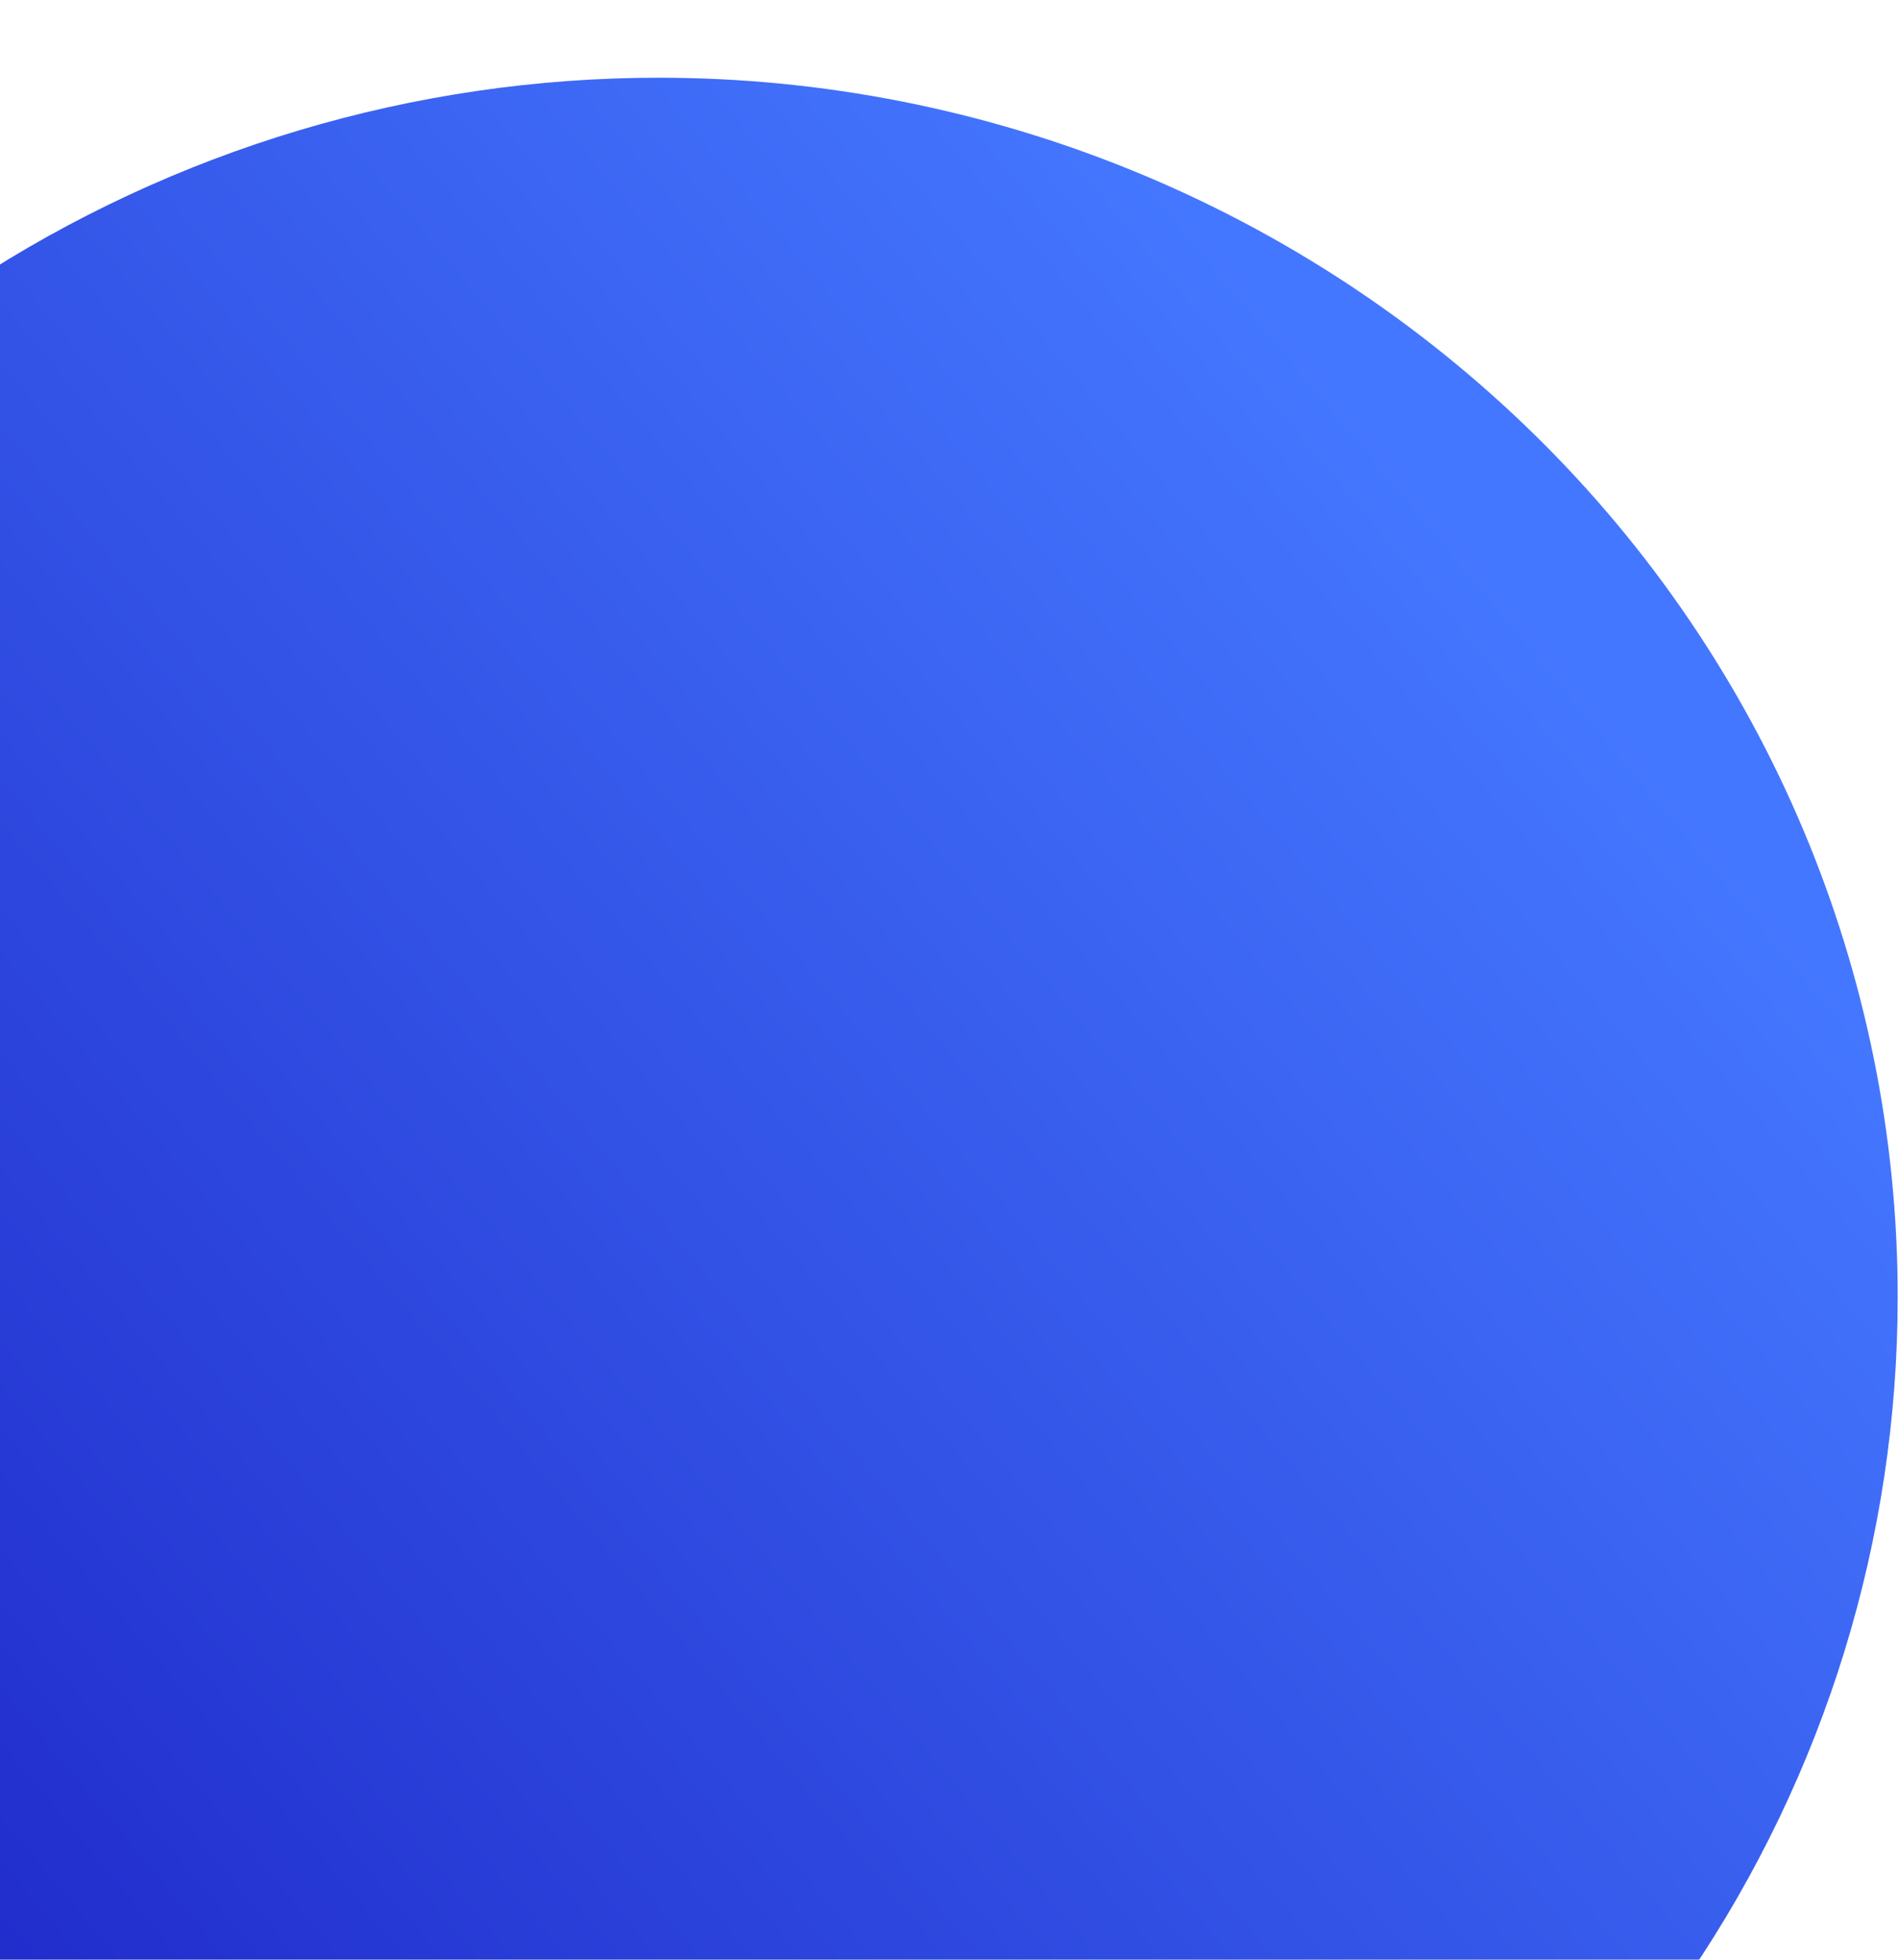 <svg width="690" height="712" viewBox="0 0 690 712" fill="none" xmlns="http://www.w3.org/2000/svg">
<g filter="url(#filter0_dd_1143_193021)">
<path d="M689.528 455.217C689.528 542.963 663.205 628.581 613.748 701.436C564.292 774.291 494.095 831.193 411.668 864.695C329.506 898.198 239.102 906.973 151.623 889.955C64.409 872.938 -15.891 830.661 -78.908 768.707C-141.925 706.754 -185 627.783 -202.284 541.899C-219.833 455.749 -210.792 366.674 -176.758 285.842C-142.723 204.744 -85.024 135.611 -10.839 86.953C63.345 38.294 150.293 12.236 239.368 12.236C358.755 12.236 473.09 59.034 557.644 141.993C642.199 224.952 689.528 337.692 689.528 455.217Z" fill="url(#paint0_linear_1143_193021)"/>
</g>
<defs>
<filter id="filter0_dd_1143_193021" x="-235.029" y="0.236" width="948.556" height="934.179" filterUnits="userSpaceOnUse" color-interpolation-filters="sRGB">
<feFlood flood-opacity="0" result="BackgroundImageFix"/>
<feColorMatrix in="SourceAlpha" type="matrix" values="0 0 0 0 0 0 0 0 0 0 0 0 0 0 0 0 0 0 127 0" result="hardAlpha"/>
<feMorphology radius="4" operator="dilate" in="SourceAlpha" result="effect1_dropShadow_1143_193021"/>
<feOffset dy="12"/>
<feGaussianBlur stdDeviation="10"/>
<feColorMatrix type="matrix" values="0 0 0 0 0.102 0 0 0 0 0.122 0 0 0 0 0.176 0 0 0 0.25 0"/>
<feBlend mode="normal" in2="BackgroundImageFix" result="effect1_dropShadow_1143_193021"/>
<feColorMatrix in="SourceAlpha" type="matrix" values="0 0 0 0 0 0 0 0 0 0 0 0 0 0 0 0 0 0 127 0" result="hardAlpha"/>
<feOffset dy="4"/>
<feGaussianBlur stdDeviation="4"/>
<feComposite in2="hardAlpha" operator="out"/>
<feColorMatrix type="matrix" values="0 0 0 0 0.251 0 0 0 0 0.251 0 0 0 0 0.259 0 0 0 0.1 0"/>
<feBlend mode="normal" in2="effect1_dropShadow_1143_193021" result="effect2_dropShadow_1143_193021"/>
<feBlend mode="normal" in="SourceGraphic" in2="effect2_dropShadow_1143_193021" result="shape"/>
</filter>
<linearGradient id="paint0_linear_1143_193021" x1="-159.359" y1="869.148" x2="742.301" y2="119.578" gradientUnits="userSpaceOnUse">
<stop stop-color="#1616BC"/>
<stop offset="0.832" stop-color="#4477FF"/>
</linearGradient>
</defs>
</svg>
